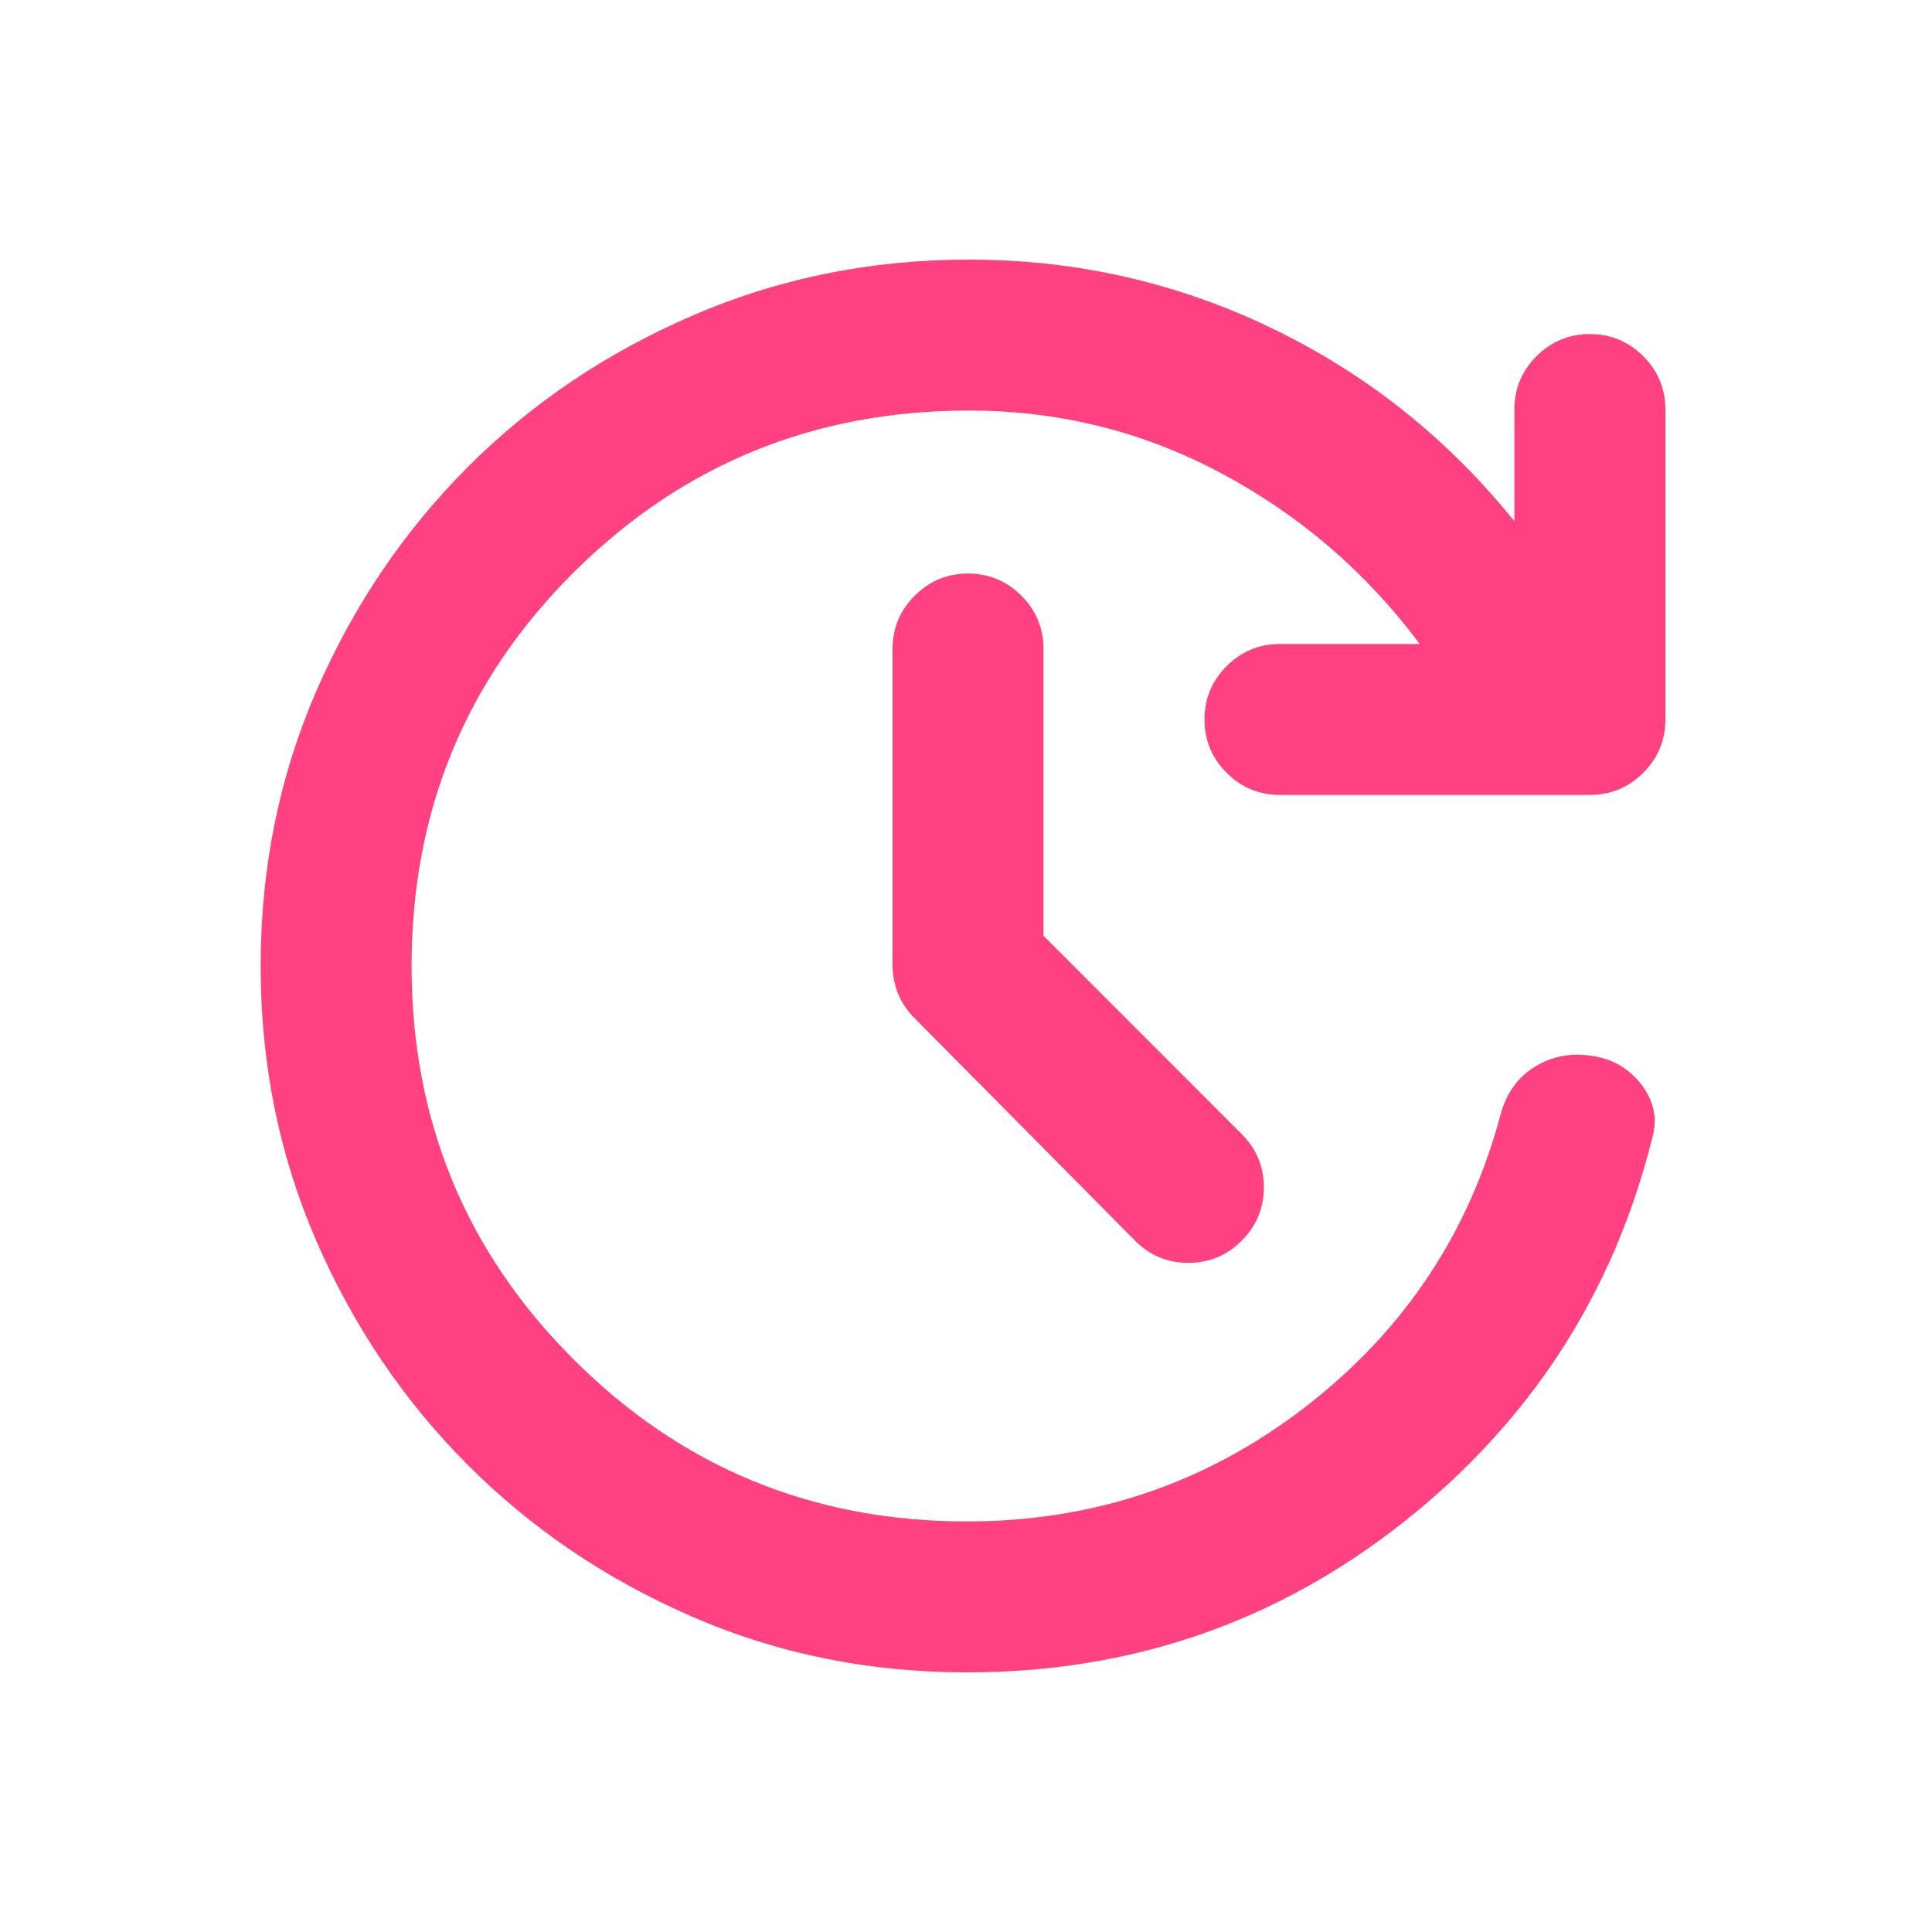 <svg width="24" height="24" viewBox="0 0 24 24" fill="none" xmlns="http://www.w3.org/2000/svg">
<mask id="mask0_291_1041" style="mask-type:alpha" maskUnits="userSpaceOnUse" x="0" y="0" width="24" height="24">
<rect width="24" height="24" fill="#D9D9D9"/>
</mask>
<g mask="url(#mask0_291_1041)">
<path d="M12.012 20.775C10.796 20.775 9.656 20.544 8.594 20.081C7.531 19.619 6.604 18.992 5.813 18.2C5.021 17.408 4.394 16.481 3.931 15.419C3.469 14.356 3.238 13.217 3.238 12C3.238 10.783 3.469 9.644 3.931 8.581C4.394 7.519 5.021 6.592 5.813 5.8C6.604 5.008 7.535 4.381 8.606 3.919C9.677 3.456 10.821 3.225 12.037 3.225C13.363 3.225 14.615 3.508 15.794 4.075C16.973 4.642 17.979 5.442 18.812 6.475V5.087C18.812 4.829 18.904 4.608 19.087 4.425C19.271 4.242 19.492 4.15 19.75 4.15C20.008 4.15 20.229 4.242 20.413 4.425C20.596 4.608 20.688 4.829 20.688 5.087V8.937C20.688 9.196 20.596 9.417 20.413 9.6C20.229 9.783 20.008 9.875 19.75 9.875H15.9C15.642 9.875 15.421 9.783 15.238 9.6C15.054 9.417 14.963 9.196 14.963 8.937C14.963 8.679 15.054 8.458 15.238 8.275C15.421 8.092 15.642 8 15.9 8H17.637C16.971 7.108 16.15 6.402 15.175 5.881C14.2 5.36 13.154 5.1 12.037 5.1C10.113 5.1 8.477 5.769 7.131 7.106C5.785 8.444 5.113 10.075 5.113 12C5.113 13.917 5.783 15.546 7.125 16.887C8.467 18.229 10.096 18.9 12.012 18.9C13.588 18.9 14.99 18.425 16.219 17.475C17.448 16.525 18.258 15.304 18.65 13.812C18.725 13.562 18.865 13.375 19.069 13.25C19.273 13.125 19.5 13.079 19.75 13.113C20.017 13.146 20.229 13.265 20.387 13.469C20.546 13.673 20.592 13.896 20.525 14.137C20.042 16.071 19.012 17.66 17.438 18.906C15.863 20.152 14.054 20.775 12.012 20.775ZM12.963 11.625L15.425 14.088C15.608 14.271 15.7 14.492 15.7 14.75C15.7 15.008 15.608 15.229 15.425 15.412C15.242 15.596 15.021 15.688 14.762 15.688C14.504 15.688 14.283 15.596 14.1 15.412L11.363 12.65C11.271 12.558 11.202 12.456 11.156 12.344C11.111 12.231 11.088 12.113 11.088 11.988V8.062C11.088 7.804 11.179 7.583 11.363 7.4C11.546 7.217 11.767 7.125 12.025 7.125C12.283 7.125 12.504 7.217 12.688 7.4C12.871 7.583 12.963 7.804 12.963 8.062V11.625Z" fill="#FF4081"/>
</g>
</svg>
